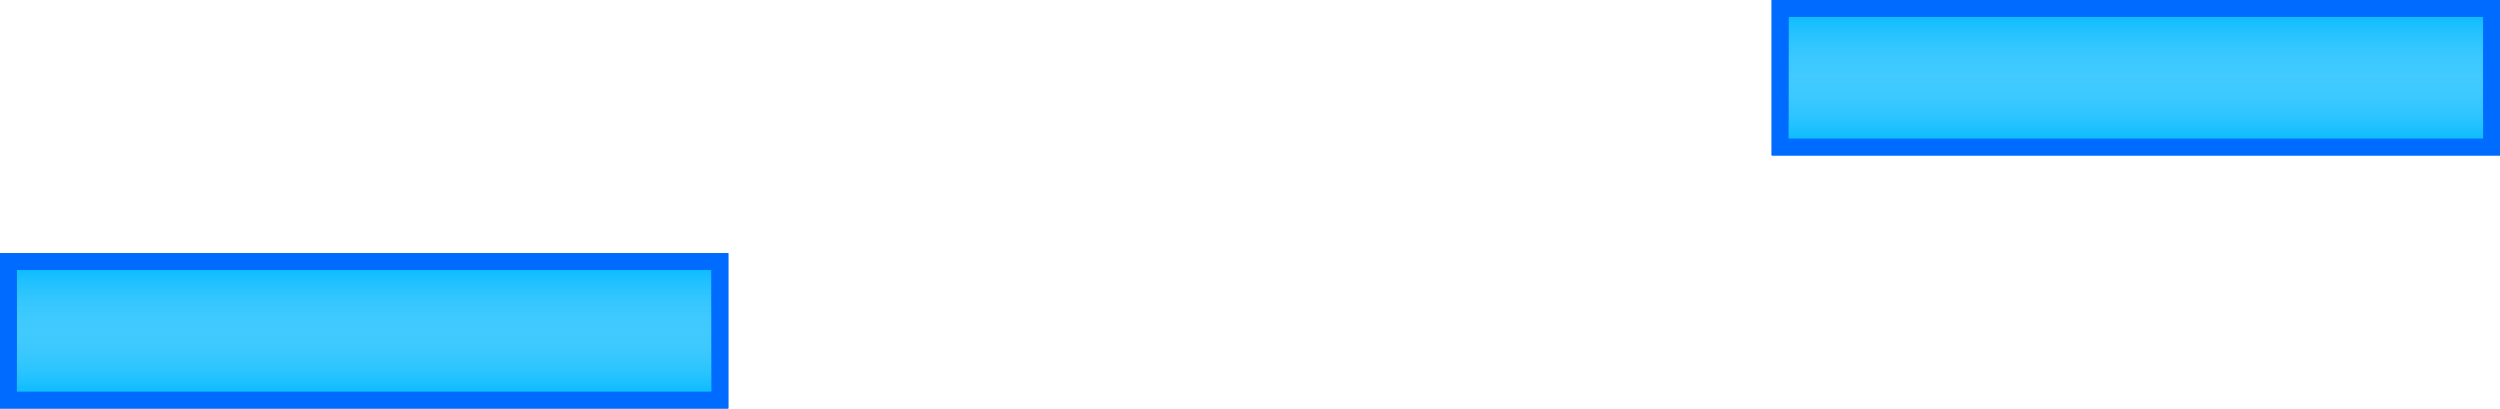 <svg version="1.1" xmlns="http://www.w3.org/2000/svg" xmlns:xlink="http://www.w3.org/1999/xlink" width="296.332" height="48.428" viewBox="0,0,296.332,48.428"><defs><linearGradient x1="242.758" y1="92.435" x2="242.758" y2="108.863" gradientUnits="userSpaceOnUse" id="color-1"><stop offset="0" stop-color="#00b8ff"/><stop offset="1" stop-color="#00b8ff" stop-opacity="0"/></linearGradient><linearGradient x1="242.758" y1="108.863" x2="242.758" y2="92.435" gradientUnits="userSpaceOnUse" id="color-2"><stop offset="0" stop-color="#00b8ff"/><stop offset="1" stop-color="#00b8ff" stop-opacity="0"/></linearGradient><linearGradient x1="452.758" y1="62.435" x2="452.758" y2="78.863" gradientUnits="userSpaceOnUse" id="color-3"><stop offset="0" stop-color="#00b8ff"/><stop offset="1" stop-color="#00b8ff" stop-opacity="0"/></linearGradient><linearGradient x1="452.758" y1="78.863" x2="452.758" y2="62.435" gradientUnits="userSpaceOnUse" id="color-4"><stop offset="0" stop-color="#00b8ff"/><stop offset="1" stop-color="#00b8ff" stop-opacity="0"/></linearGradient></defs><g transform="translate(-199.592,-61.434)"><g data-paper-data="{&quot;isPaintingLayer&quot;:true}" fill-rule="nonzero" stroke="#006bff" stroke-width="2" stroke-linecap="butt" stroke-linejoin="miter" stroke-miterlimit="10" stroke-dasharray="" stroke-dashoffset="0" style="mix-blend-mode: normal"><g><path d="M200.592,108.863v-16.428h84.332v16.428z" fill="url(#color-1)"/><path d="M284.923,92.435v16.428h-84.332v-16.428z" data-paper-data="{&quot;index&quot;:null}" fill="url(#color-2)"/></g><g><path d="M410.592,78.863v-16.428h84.332v16.428z" fill="url(#color-3)"/><path d="M494.923,62.435v16.428h-84.332v-16.428z" data-paper-data="{&quot;index&quot;:null}" fill="url(#color-4)"/></g></g></g></svg>